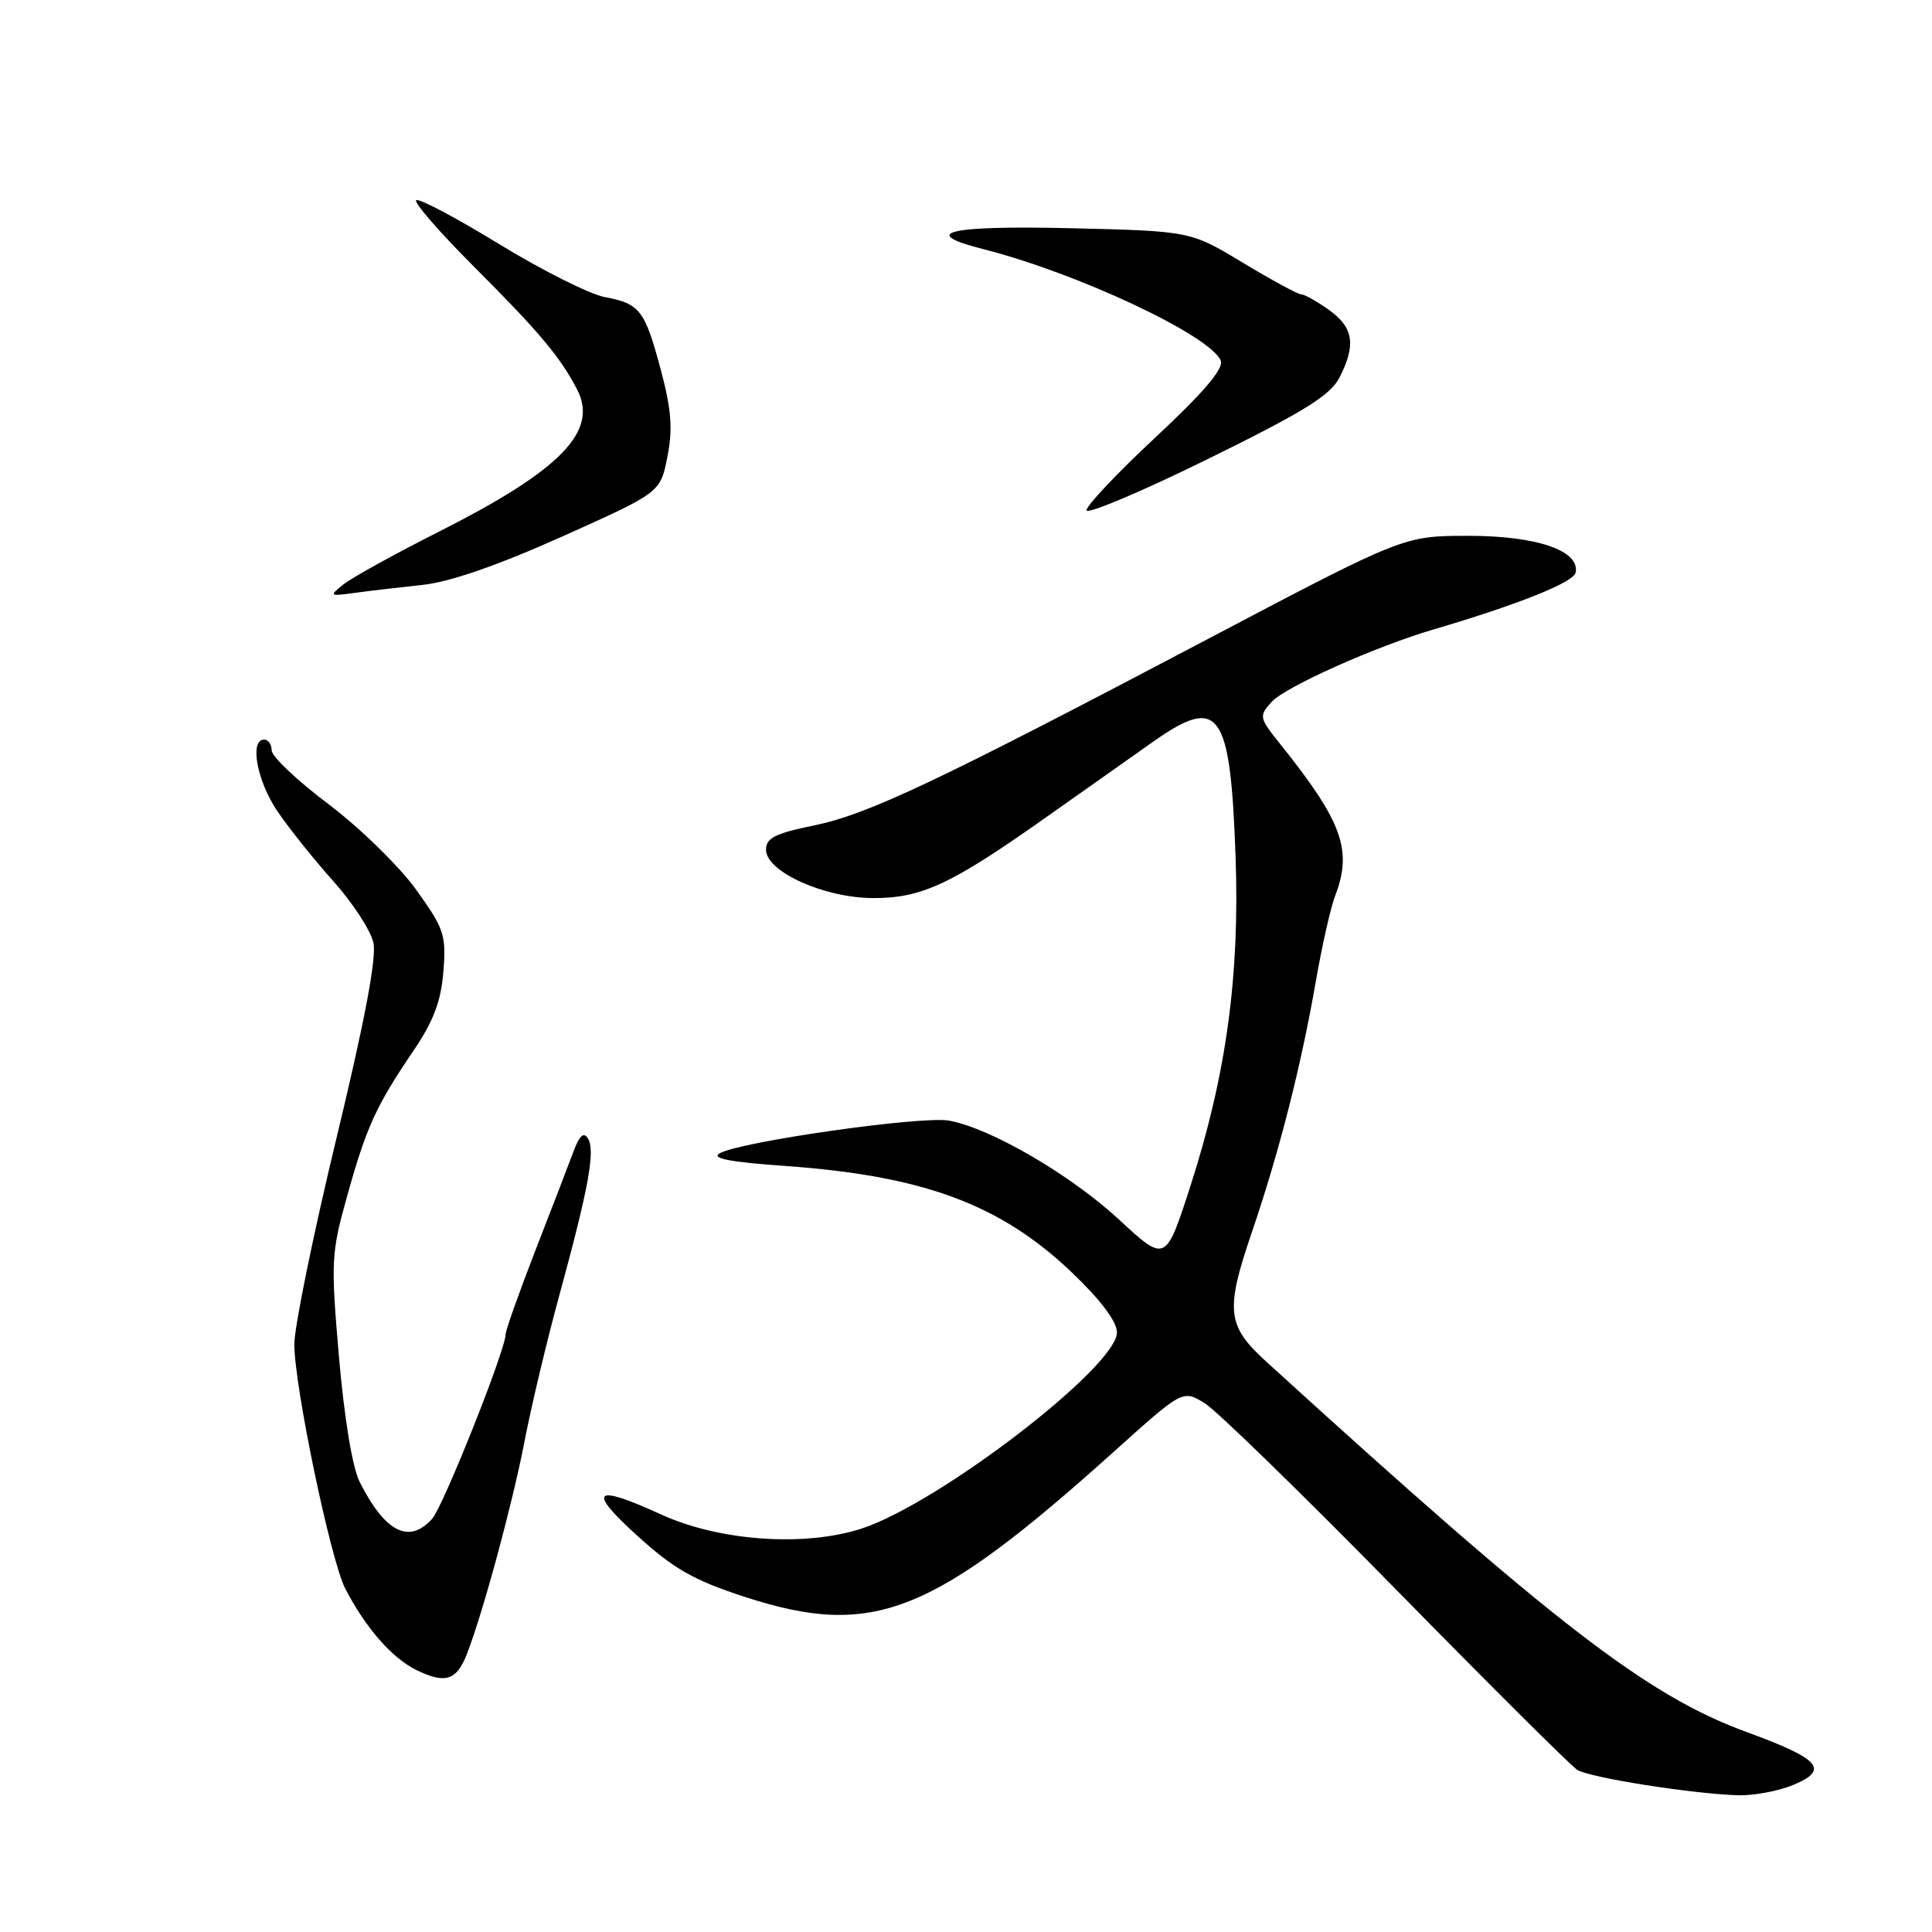 <?xml version="1.0" encoding="UTF-8" standalone="no"?>
<!DOCTYPE svg PUBLIC "-//W3C//DTD SVG 1.1//EN" "http://www.w3.org/Graphics/SVG/1.1/DTD/svg11.dtd" >
<svg xmlns="http://www.w3.org/2000/svg" xmlns:xlink="http://www.w3.org/1999/xlink" version="1.1" viewBox="0 0 256 256">
 <g >
 <path fill="currentColor"
d=" M 237.65 236.50 C 242.44 234.50 241.16 233.06 231.53 229.54 C 218.28 224.71 206.09 215.32 167.77 180.41 C 162.57 175.67 162.34 173.66 165.85 163.36 C 169.51 152.62 172.38 141.37 174.36 130.00 C 175.17 125.33 176.32 120.23 176.92 118.68 C 179.24 112.65 177.86 108.85 169.61 98.56 C 166.85 95.11 166.80 94.88 168.48 93.02 C 170.30 91.01 182.22 85.68 190.00 83.39 C 201.18 80.10 208.52 77.16 208.78 75.87 C 209.36 72.96 203.64 71.00 194.60 71.00 C 186.01 71.00 186.01 71.00 160.26 84.56 C 123.98 103.67 114.99 107.92 107.80 109.39 C 102.71 110.43 101.50 111.04 101.50 112.59 C 101.50 115.51 109.25 119.00 115.75 119.00 C 122.19 119.00 126.09 117.16 138.86 108.12 C 144.01 104.48 150.30 100.04 152.84 98.25 C 161.58 92.10 163.03 94.13 163.72 113.50 C 164.28 129.29 162.49 142.38 157.78 157.02 C 154.46 167.32 154.46 167.32 148.31 161.63 C 141.87 155.67 131.33 149.52 125.77 148.49 C 122.23 147.83 98.16 151.25 95.38 152.81 C 94.16 153.49 96.66 153.97 104.09 154.50 C 122.41 155.81 132.57 159.59 142.03 168.61 C 145.86 172.27 148.00 175.11 148.00 176.55 C 148.00 181.09 124.46 199.17 114.18 202.54 C 106.64 205.00 95.33 204.21 87.61 200.68 C 78.65 196.58 77.73 197.40 84.44 203.49 C 89.29 207.89 91.92 209.39 98.67 211.59 C 115.66 217.11 123.46 214.04 147.61 192.34 C 156.72 184.15 156.72 184.15 159.61 185.92 C 161.20 186.89 172.62 198.02 185.00 210.64 C 197.38 223.26 208.18 234.01 209.00 234.52 C 210.64 235.55 224.27 237.70 230.28 237.88 C 232.36 237.95 235.68 237.32 237.65 236.50 Z  M 61.86 219.18 C 63.99 213.72 67.91 199.24 69.50 191.00 C 70.40 186.32 72.49 177.55 74.15 171.50 C 78.01 157.36 78.90 152.46 77.91 150.86 C 77.35 149.95 76.79 150.44 76.01 152.53 C 75.40 154.17 73.13 160.08 70.95 165.67 C 68.78 171.27 67.00 176.27 67.00 176.79 C 67.00 178.85 58.73 199.61 57.26 201.25 C 54.21 204.65 51.03 203.04 47.66 196.37 C 46.70 194.49 45.62 187.93 44.92 179.85 C 43.82 167.12 43.88 166.06 46.00 158.48 C 48.55 149.33 49.82 146.55 54.77 139.25 C 57.44 135.32 58.44 132.67 58.75 128.75 C 59.14 123.90 58.87 123.07 55.11 117.85 C 52.87 114.75 47.65 109.66 43.52 106.55 C 39.38 103.43 36.00 100.24 36.00 99.44 C 36.00 98.65 35.55 98.00 35.00 98.00 C 33.04 98.00 34.04 103.46 36.73 107.45 C 38.23 109.68 41.57 113.86 44.15 116.74 C 46.73 119.62 49.13 123.30 49.48 124.92 C 49.92 126.89 48.31 135.40 44.56 150.91 C 41.50 163.60 39.00 175.84 39.00 178.12 C 39.00 183.68 43.80 206.70 45.74 210.48 C 48.42 215.68 51.96 219.73 55.20 221.30 C 59.01 223.15 60.50 222.67 61.86 219.18 Z  M 56.00 77.50 C 59.60 77.12 65.98 74.91 74.50 71.09 C 87.50 65.26 87.50 65.26 88.43 60.54 C 89.16 56.88 88.97 54.32 87.60 49.16 C 85.45 41.09 84.81 40.24 80.15 39.37 C 78.14 38.99 71.82 35.82 66.10 32.32 C 60.38 28.82 55.45 26.22 55.14 26.53 C 54.83 26.84 58.26 30.79 62.77 35.30 C 71.50 44.04 74.23 47.29 76.47 51.61 C 79.34 57.14 74.32 62.30 58.08 70.49 C 52.26 73.43 46.60 76.56 45.50 77.44 C 43.58 78.98 43.65 79.02 47.00 78.56 C 48.92 78.30 52.98 77.82 56.00 77.50 Z  M 177.47 50.06 C 179.71 45.72 179.36 43.39 176.10 41.07 C 174.50 39.93 172.84 39.00 172.41 39.00 C 171.97 39.00 168.50 37.11 164.68 34.81 C 157.74 30.62 157.74 30.62 141.87 30.24 C 125.63 29.86 121.62 30.81 130.25 33.00 C 142.77 36.17 160.49 44.50 161.76 47.81 C 162.16 48.86 159.43 52.06 153.14 57.92 C 148.08 62.64 143.96 67.00 143.97 67.61 C 143.99 68.21 151.19 65.18 159.97 60.86 C 172.71 54.60 176.25 52.41 177.47 50.06 Z "/>
</g>
</svg>